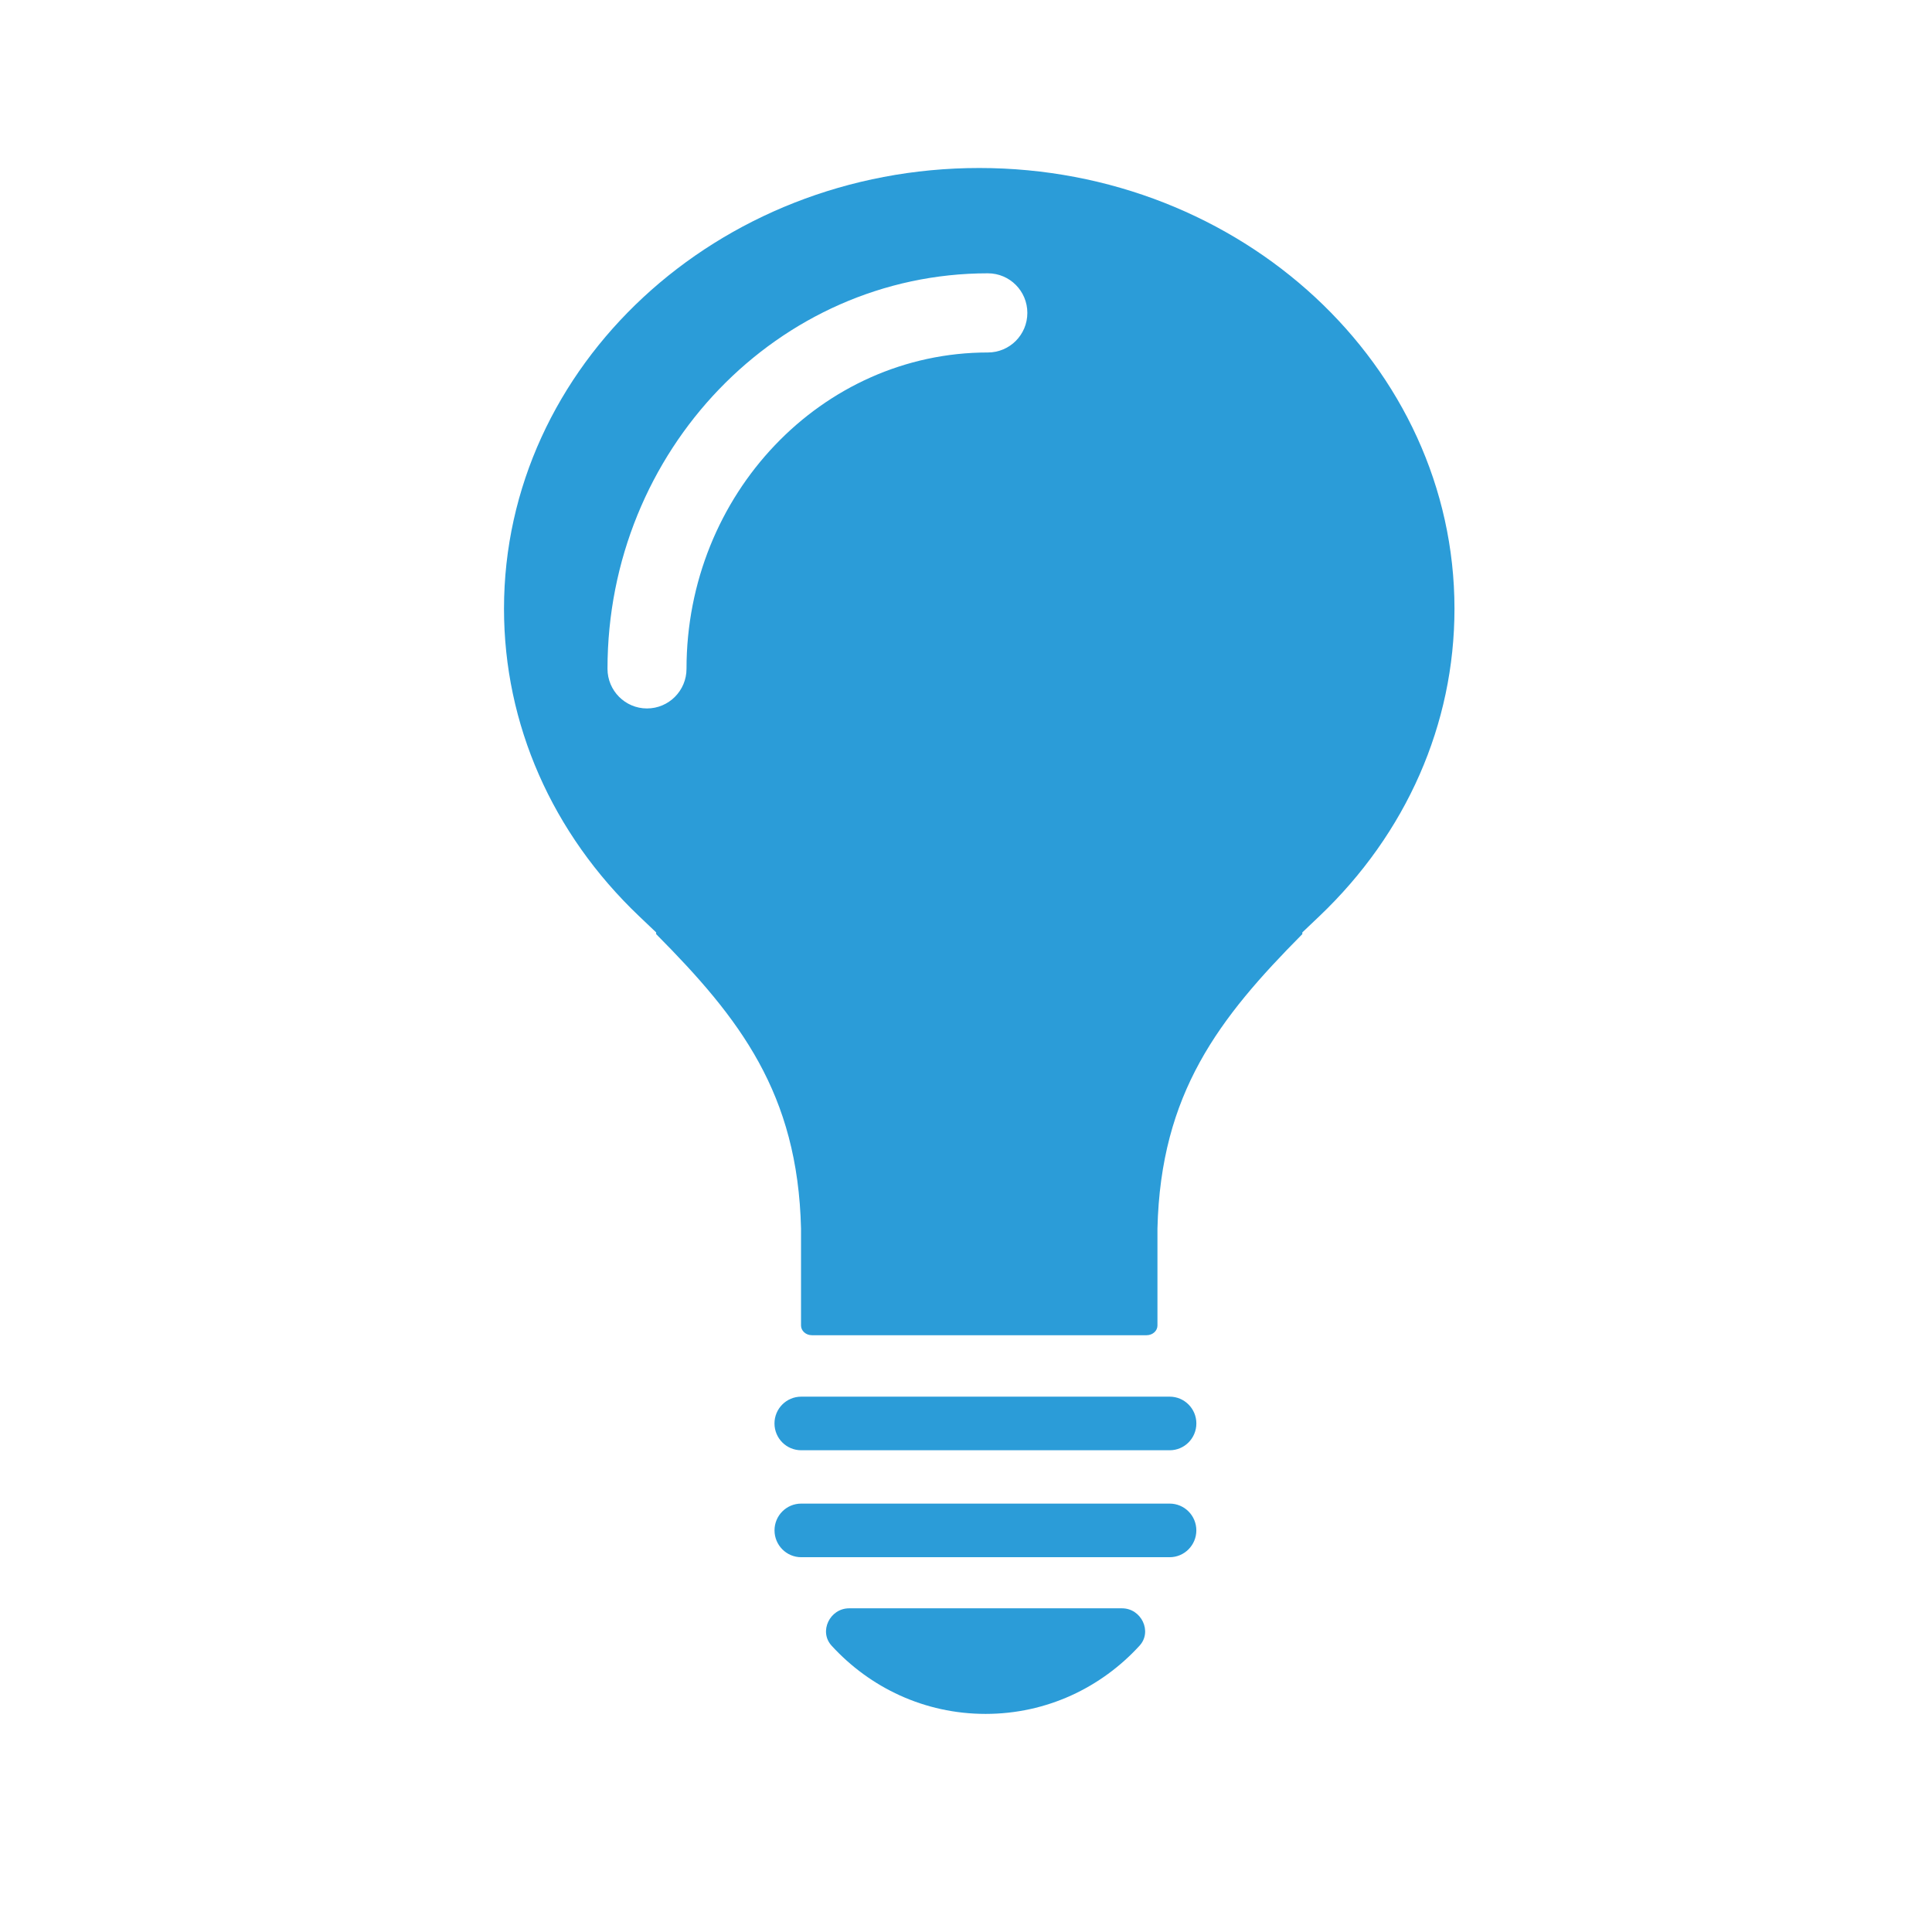 <?xml version="1.0" encoding="UTF-8"?>
<svg width="920px" height="920px" viewBox="0 0 920 920" version="1.1" xmlns="http://www.w3.org/2000/svg" xmlns:xlink="http://www.w3.org/1999/xlink">
    <!-- Generator: Sketch 50.2 (55047) - http://www.bohemiancoding.com/sketch -->
    <title>lighton copy</title>
    <desc>Created with Sketch.</desc>
    <defs>
        <path d="M388.261,356.295 L380.152,364.008 L380.152,364.818 C340.398,404.899 312.714,440.578 311.167,504.997 L311.167,551.207 C311.167,553.743 308.867,555.821 306,555.821 L226.304,555.821 L146.607,555.821 C143.778,555.821 141.44,553.743 141.44,551.207 L141.44,504.997 C139.893,440.578 112.247,404.899 72.455,364.818 L72.455,364.008 L64.346,356.295 C22.857,316.812 0,264.826 0,209.881 C0,94.145 101.535,0 226.304,0 C351.11,0 452.607,94.145 452.607,209.881 C452.607,264.826 429.75,316.812 388.261,356.295 Z M230.418,50.149 C130.554,50.149 49.286,134.651 49.286,238.474 C49.286,248.894 57.714,257.357 68.081,257.357 C78.482,257.357 86.91,248.894 86.91,238.474 C86.91,155.422 151.29,87.848 230.418,87.848 C240.819,87.848 249.213,79.418 249.213,68.999 C249.213,58.579 240.819,50.149 230.418,50.149 Z" id="path-1"></path>
        <path d="M294.304,685.866 C303.467,685.866 308.852,696.927 302.631,703.671 C284.404,723.599 258.418,736.143 229.322,736.143 C200.226,736.143 174.24,723.599 156.013,703.671 C149.793,696.927 155.177,685.866 164.341,685.866 L294.304,685.866 Z M141.542,610.601 C134.485,610.601 128.8,604.902 128.8,597.821 C128.8,590.807 134.485,585.075 141.542,585.075 L316.989,585.075 C324.012,585.075 329.697,590.807 329.697,597.821 C329.697,604.902 324.012,610.601 316.989,610.601 L141.542,610.601 Z M316.975,636.002 C323.999,636.002 329.684,641.7 329.684,648.748 C329.684,655.795 323.999,661.528 316.975,661.528 L141.529,661.528 C134.506,661.528 128.82,655.795 128.82,648.748 C128.82,641.7 134.506,636.002 141.529,636.002 L316.975,636.002 Z" id="path-3"></path>
    </defs>
    <g id="lighton-copy" stroke="none" stroke-width="1" fill="none" fill-rule="evenodd">
        <g id="Group-3" transform="translate(240, 80)">
            <mask id="mask-2" fill="white">
                <use xlink:href="#path-1"></use>
            </mask>
            <use id="Combined-Shape" fill="#2B9CD8" xlink:href="#path-1"></use>
            <mask id="mask-4" fill="white">
                <use xlink:href="#path-3"></use>
            </mask>
            <use id="Mask" fill="#2B9CD8" xlink:href="#path-3"></use>
        </g>
    </g>
</svg>
